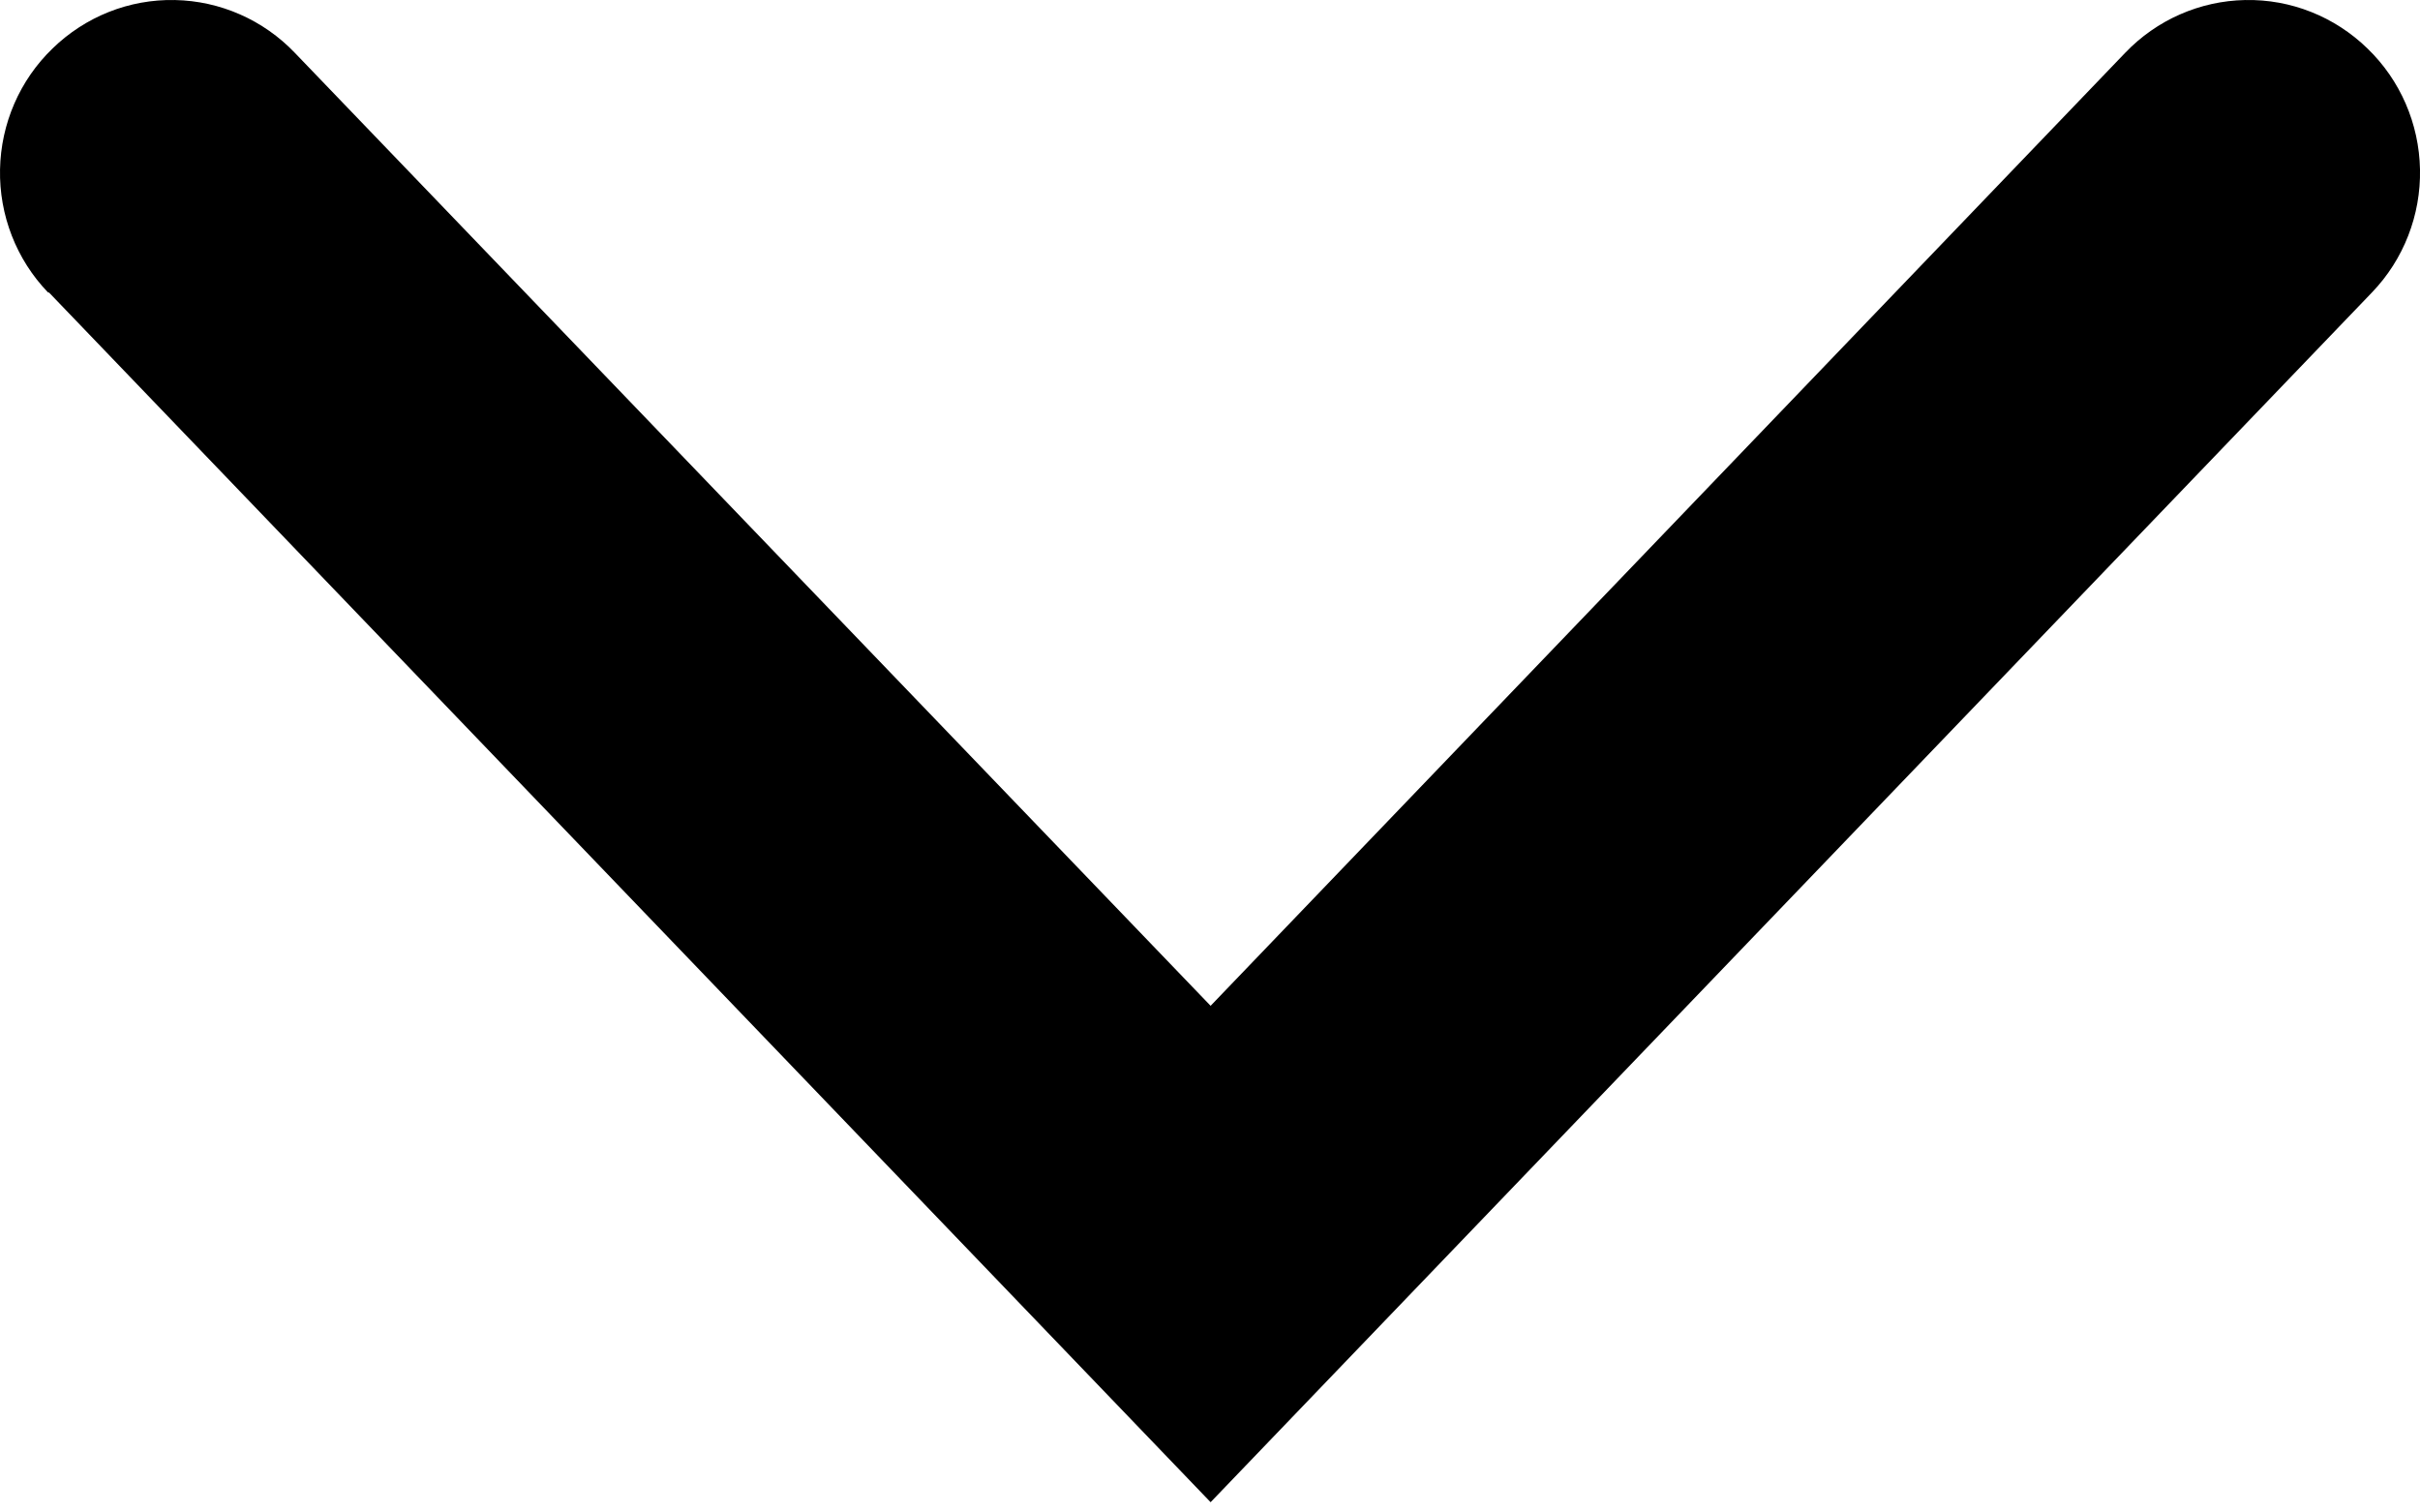 <svg width="8" height="5" viewBox="0 0 8 5" fill="none" xmlns="http://www.w3.org/2000/svg">
<path d="M0.162 0.967L4.002 4.966L7.841 0.967C7.946 0.858 8.003 0.711 8 0.56C7.997 0.409 7.935 0.265 7.826 0.16C7.718 0.055 7.573 -0.003 7.422 9.77879e-05C7.272 0.003 7.129 0.066 7.025 0.175L4.002 3.325L0.975 0.175C0.871 0.066 0.728 0.003 0.578 9.71895e-05C0.427 -0.003 0.282 0.055 0.174 0.16C0.065 0.265 0.003 0.409 9.98423e-05 0.56C-0.003 0.711 0.054 0.858 0.159 0.967L0.162 0.967Z" fill="black"/>
</svg>
